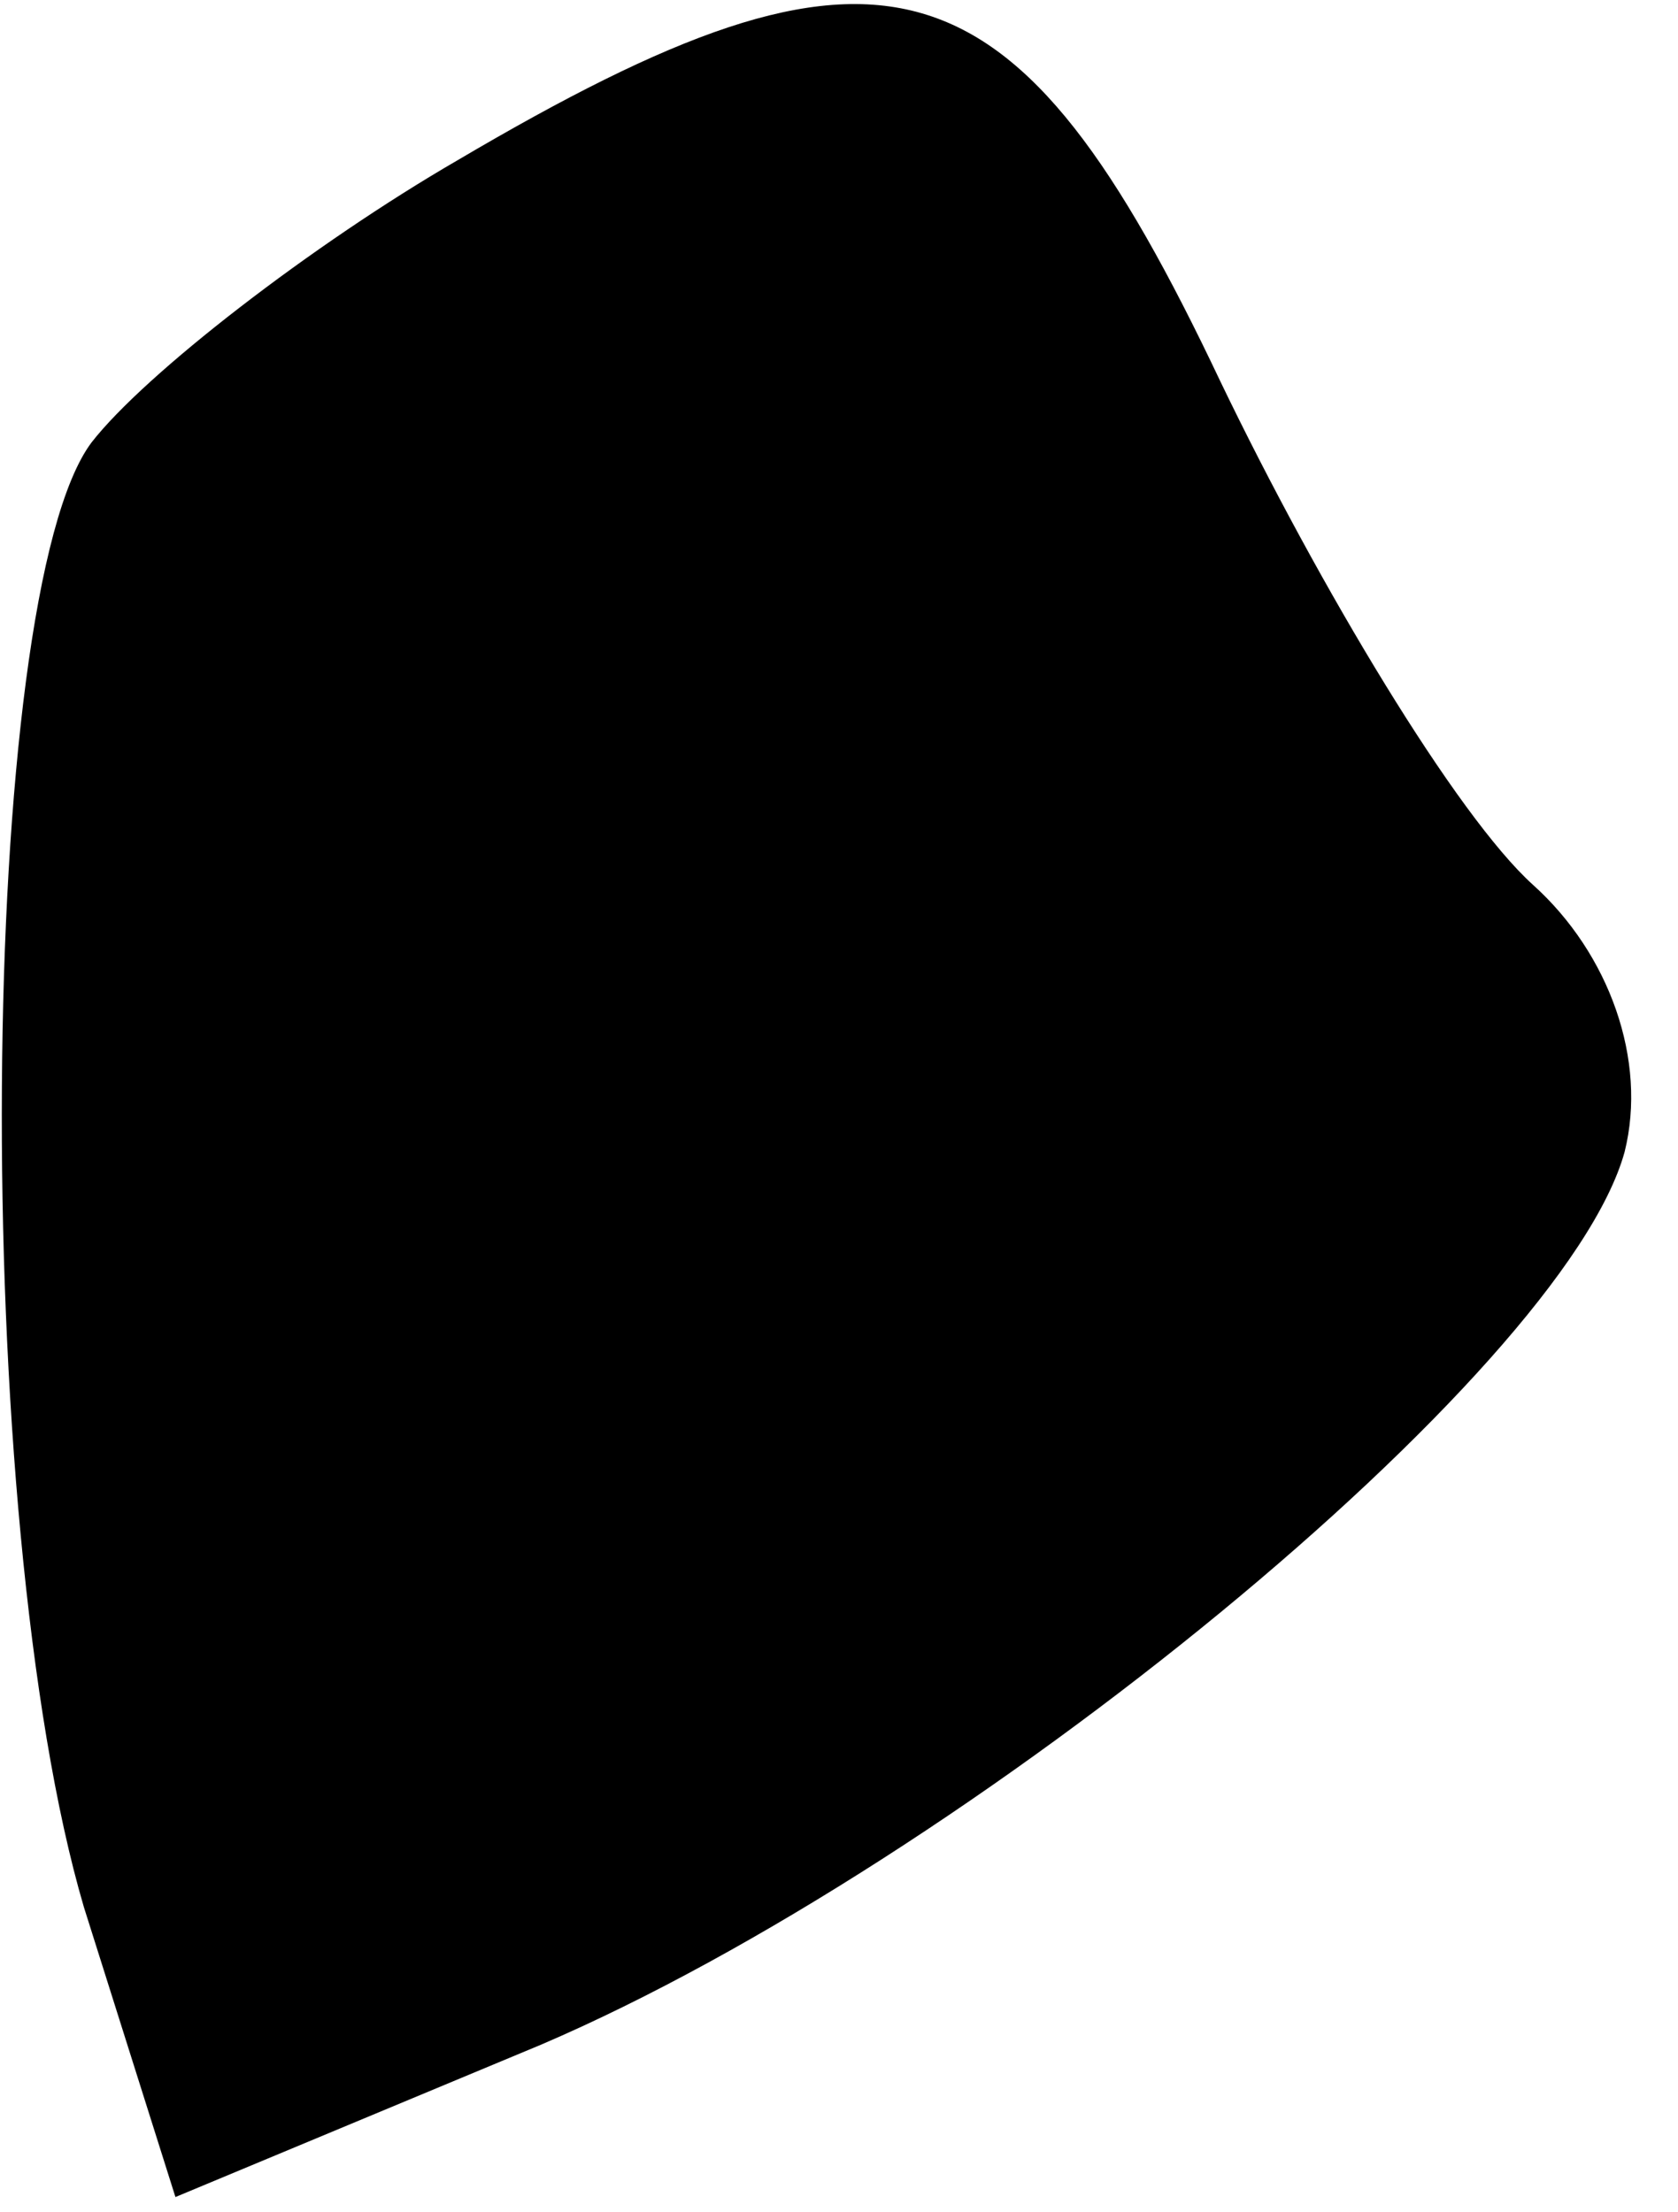 <?xml version="1.0" standalone="no"?>
<!DOCTYPE svg PUBLIC "-//W3C//DTD SVG 20010904//EN"
 "http://www.w3.org/TR/2001/REC-SVG-20010904/DTD/svg10.dtd">
<svg version="1.0" xmlns="http://www.w3.org/2000/svg"
 width="22pt" height="29pt" viewBox="0 0 22 29"
 preserveAspectRatio="xMidYMid meet">
<g transform="translate(0,29) scale(0.1,-0.1)"
fill="#000000" stroke="none">
<path fill="#000000" stroke="none" d="M60 269 c-19 -11 -41 -28 -48 -37 -15
-20 -16 -141 -1 -192 l12 -38 48 20 c56 24 134 88 142 117 3 12 -2 26 -12 35
-10 9 -28 39 -41 66 -27 57 -44 62 -100 29z"/>
</g>
</svg>
